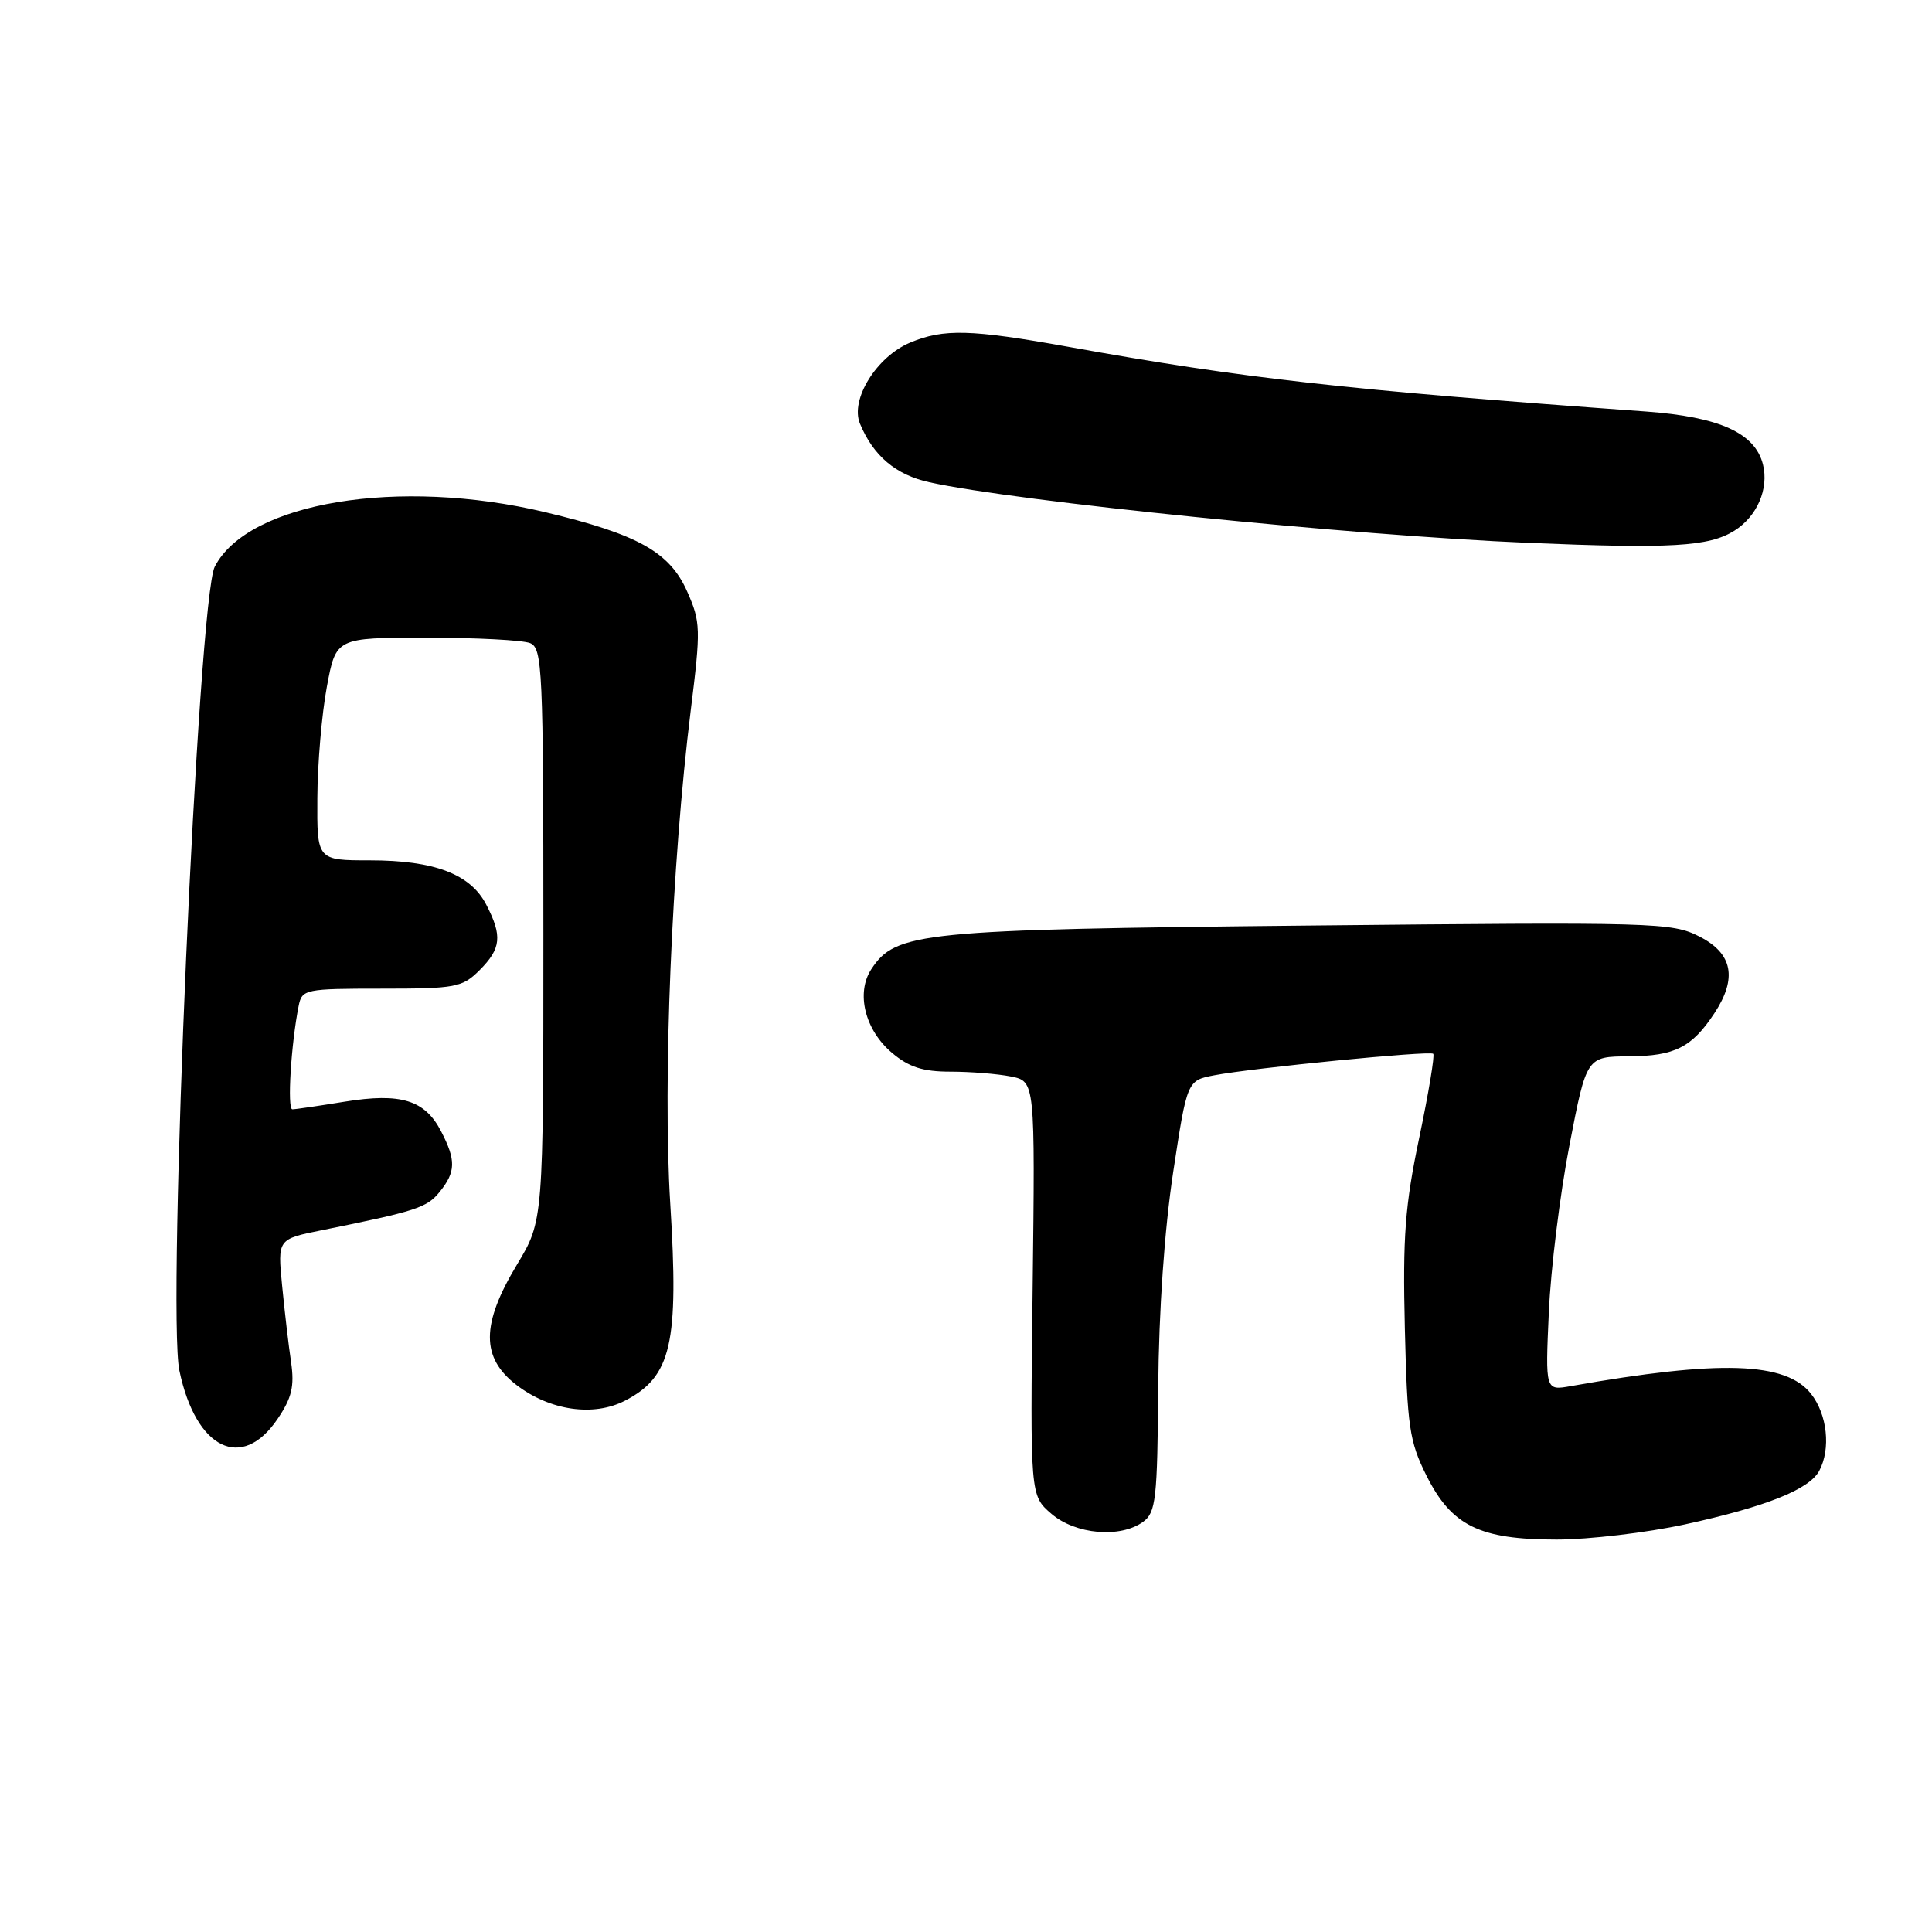 <?xml version="1.0" encoding="UTF-8" standalone="no"?>
<!DOCTYPE svg PUBLIC "-//W3C//DTD SVG 1.1//EN" "http://www.w3.org/Graphics/SVG/1.1/DTD/svg11.dtd" >
<svg xmlns="http://www.w3.org/2000/svg" xmlns:xlink="http://www.w3.org/1999/xlink" version="1.1" viewBox="0 0 256 256">
 <g >
 <path fill="currentColor"
d=" M 223.26 201.99 C 234.00 199.65 239.74 197.36 241.06 194.89 C 242.61 191.99 242.13 187.43 239.97 184.69 C 236.64 180.45 227.91 180.17 208.13 183.67 C 204.76 184.27 204.76 184.27 205.23 173.88 C 205.48 168.17 206.71 158.21 207.96 151.75 C 210.23 140.00 210.23 140.00 215.86 139.97 C 221.91 139.93 224.18 138.79 227.16 134.27 C 230.23 129.62 229.59 126.34 225.19 124.10 C 221.53 122.23 219.47 122.17 173.44 122.64 C 121.91 123.17 118.69 123.49 115.45 128.43 C 113.39 131.58 114.61 136.50 118.21 139.52 C 120.45 141.41 122.30 142.00 125.95 142.00 C 128.59 142.00 132.19 142.29 133.95 142.64 C 137.16 143.28 137.16 143.28 136.83 170.72 C 136.50 198.16 136.50 198.16 139.31 200.58 C 142.50 203.33 148.46 203.85 151.48 201.64 C 153.16 200.41 153.36 198.63 153.47 183.89 C 153.55 173.66 154.30 162.93 155.45 155.33 C 157.30 143.17 157.30 143.17 160.90 142.48 C 165.95 141.51 189.41 139.20 189.91 139.63 C 190.13 139.82 189.30 144.82 188.06 150.74 C 186.17 159.75 185.86 163.86 186.15 176.00 C 186.47 189.07 186.75 190.99 189.00 195.50 C 192.34 202.18 196.03 204.00 206.26 204.00 C 210.53 204.00 218.18 203.09 223.26 201.99 Z  M 36.79 188.00 C 38.67 185.22 39.03 183.68 38.57 180.50 C 38.24 178.30 37.71 173.73 37.38 170.34 C 36.78 164.19 36.78 164.19 42.64 163.01 C 55.17 160.48 56.56 160.03 58.25 157.94 C 60.40 155.28 60.44 153.75 58.45 149.91 C 56.30 145.75 53.12 144.77 45.66 145.98 C 42.27 146.53 39.16 146.99 38.74 146.99 C 38.03 147.00 38.57 138.27 39.58 133.25 C 40.02 131.09 40.45 131.00 50.56 131.00 C 60.41 131.00 61.25 130.84 63.55 128.55 C 66.41 125.68 66.58 124.02 64.43 119.87 C 62.34 115.82 57.55 114.00 49.03 114.00 C 42.00 114.00 42.00 114.00 42.05 105.75 C 42.07 101.21 42.64 94.58 43.31 91.00 C 44.52 84.50 44.52 84.50 56.51 84.50 C 63.11 84.50 69.29 84.82 70.25 85.22 C 71.87 85.89 72.00 88.68 72.00 123.85 C 72.00 161.76 72.00 161.76 68.50 167.57 C 63.73 175.49 63.72 179.92 68.46 183.54 C 72.90 186.92 78.65 187.75 82.81 185.60 C 88.97 182.41 89.97 178.07 88.81 159.46 C 87.81 143.24 89.00 114.48 91.52 94.16 C 92.87 83.31 92.84 82.43 91.06 78.40 C 88.74 73.15 84.56 70.81 72.26 67.87 C 52.86 63.24 32.88 66.53 28.46 75.08 C 26.25 79.35 22.10 173.67 23.77 181.62 C 25.95 192.03 32.06 195.02 36.79 188.00 Z  M 229.80 70.33 C 232.82 68.44 234.41 64.77 233.60 61.54 C 232.55 57.37 227.84 55.24 218.11 54.53 C 178.08 51.64 164.97 50.17 141.58 45.96 C 128.62 43.63 125.05 43.54 120.62 45.39 C 116.15 47.25 112.62 52.95 113.95 56.14 C 115.72 60.41 118.71 62.93 123.14 63.90 C 134.82 66.47 179.12 70.95 202.50 71.93 C 221.45 72.72 226.43 72.43 229.80 70.33 Z "/>
</g>
</svg>